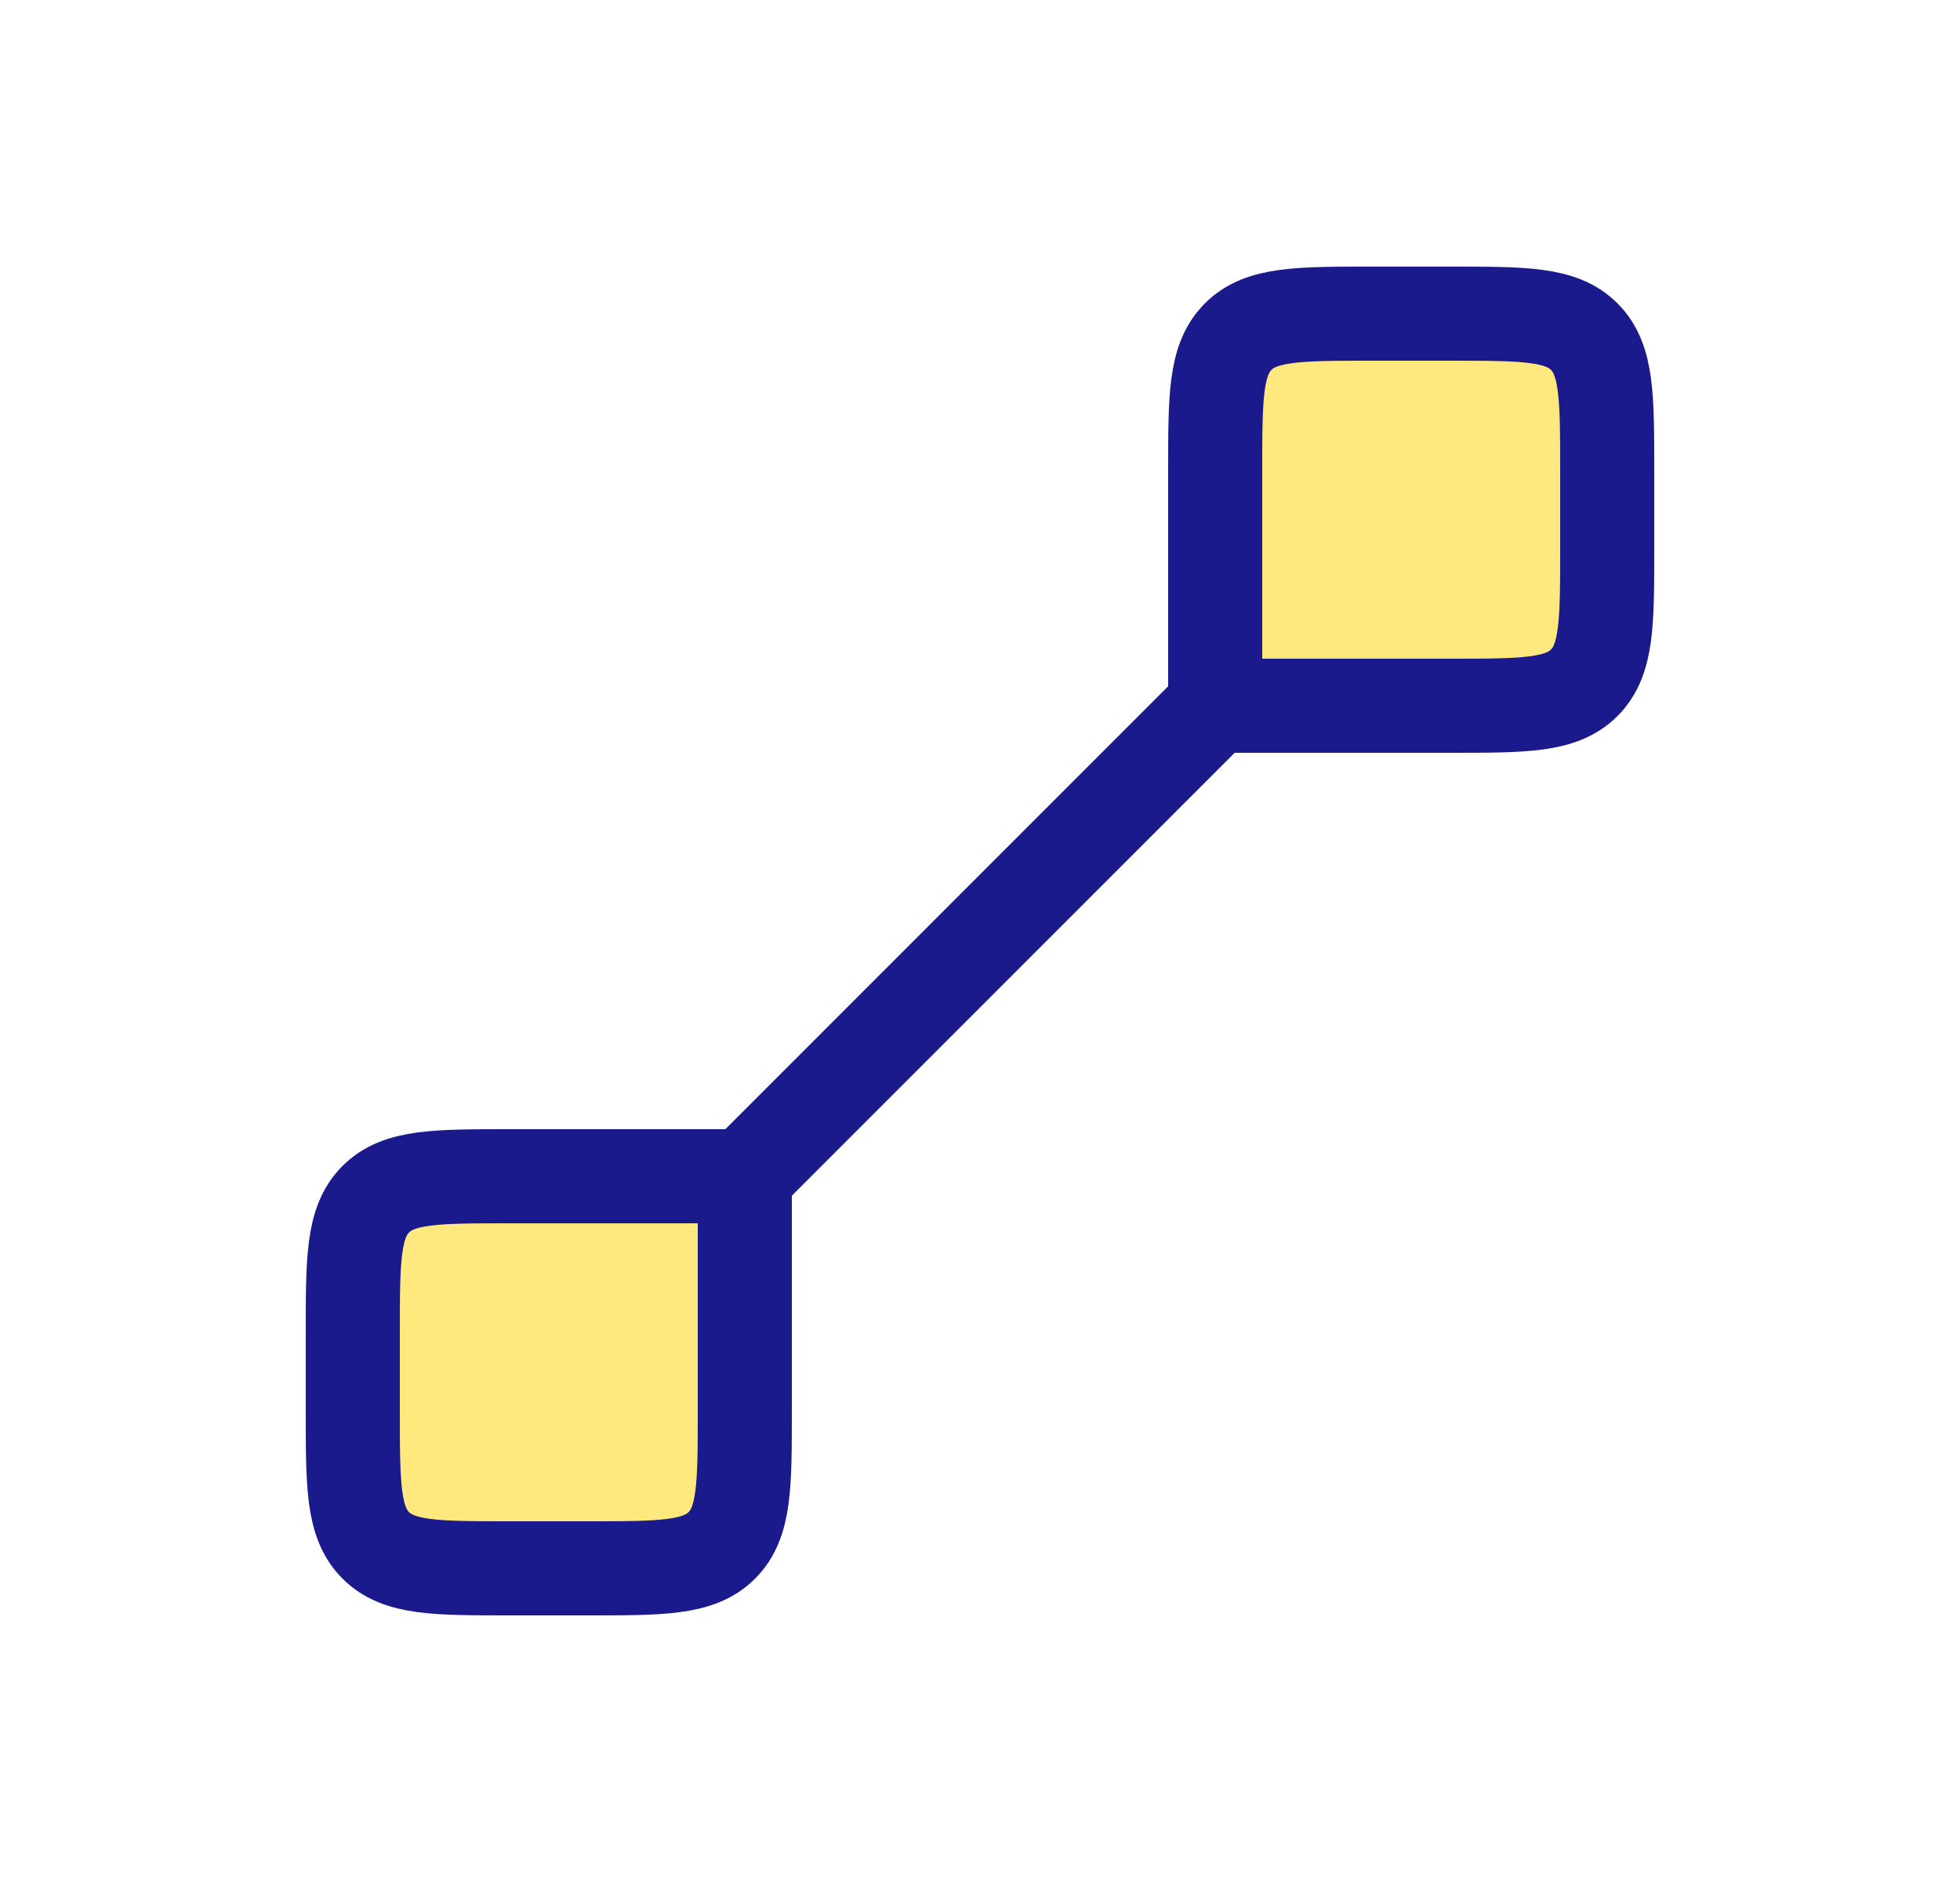 <svg width="25" height="24" viewBox="0 0 25 24" fill="none" xmlns="http://www.w3.org/2000/svg">
<path d="M9.5 15L9.5 18C9.5 18.943 9.5 19.414 9.207 19.707C8.914 20 8.443 20 7.5 20L6.5 20C5.557 20 5.086 20 4.793 19.707C4.5 19.414 4.5 18.943 4.5 18L4.5 17C4.5 16.057 4.5 15.586 4.793 15.293C5.086 15 5.557 15 6.5 15L9.5 15Z" fill="#FFD400" fill-opacity="0.5" stroke="#1A1A8D" stroke-width="1.2"/>
<path d="M15.5 9L15.5 6C15.5 5.057 15.5 4.586 15.793 4.293C16.086 4 16.557 4 17.5 4L18.5 4C19.443 4 19.914 4 20.207 4.293C20.5 4.586 20.5 5.057 20.5 6L20.5 7C20.5 7.943 20.5 8.414 20.207 8.707C19.914 9 19.443 9 18.5 9L15.5 9Z" fill="#FFD400" fill-opacity="0.5" stroke="#1A1A8D" stroke-width="1.2"/>
<path d="M15.5 9L9.5 15" stroke="#1A1A8D" stroke-width="1.2"/>
</svg>
